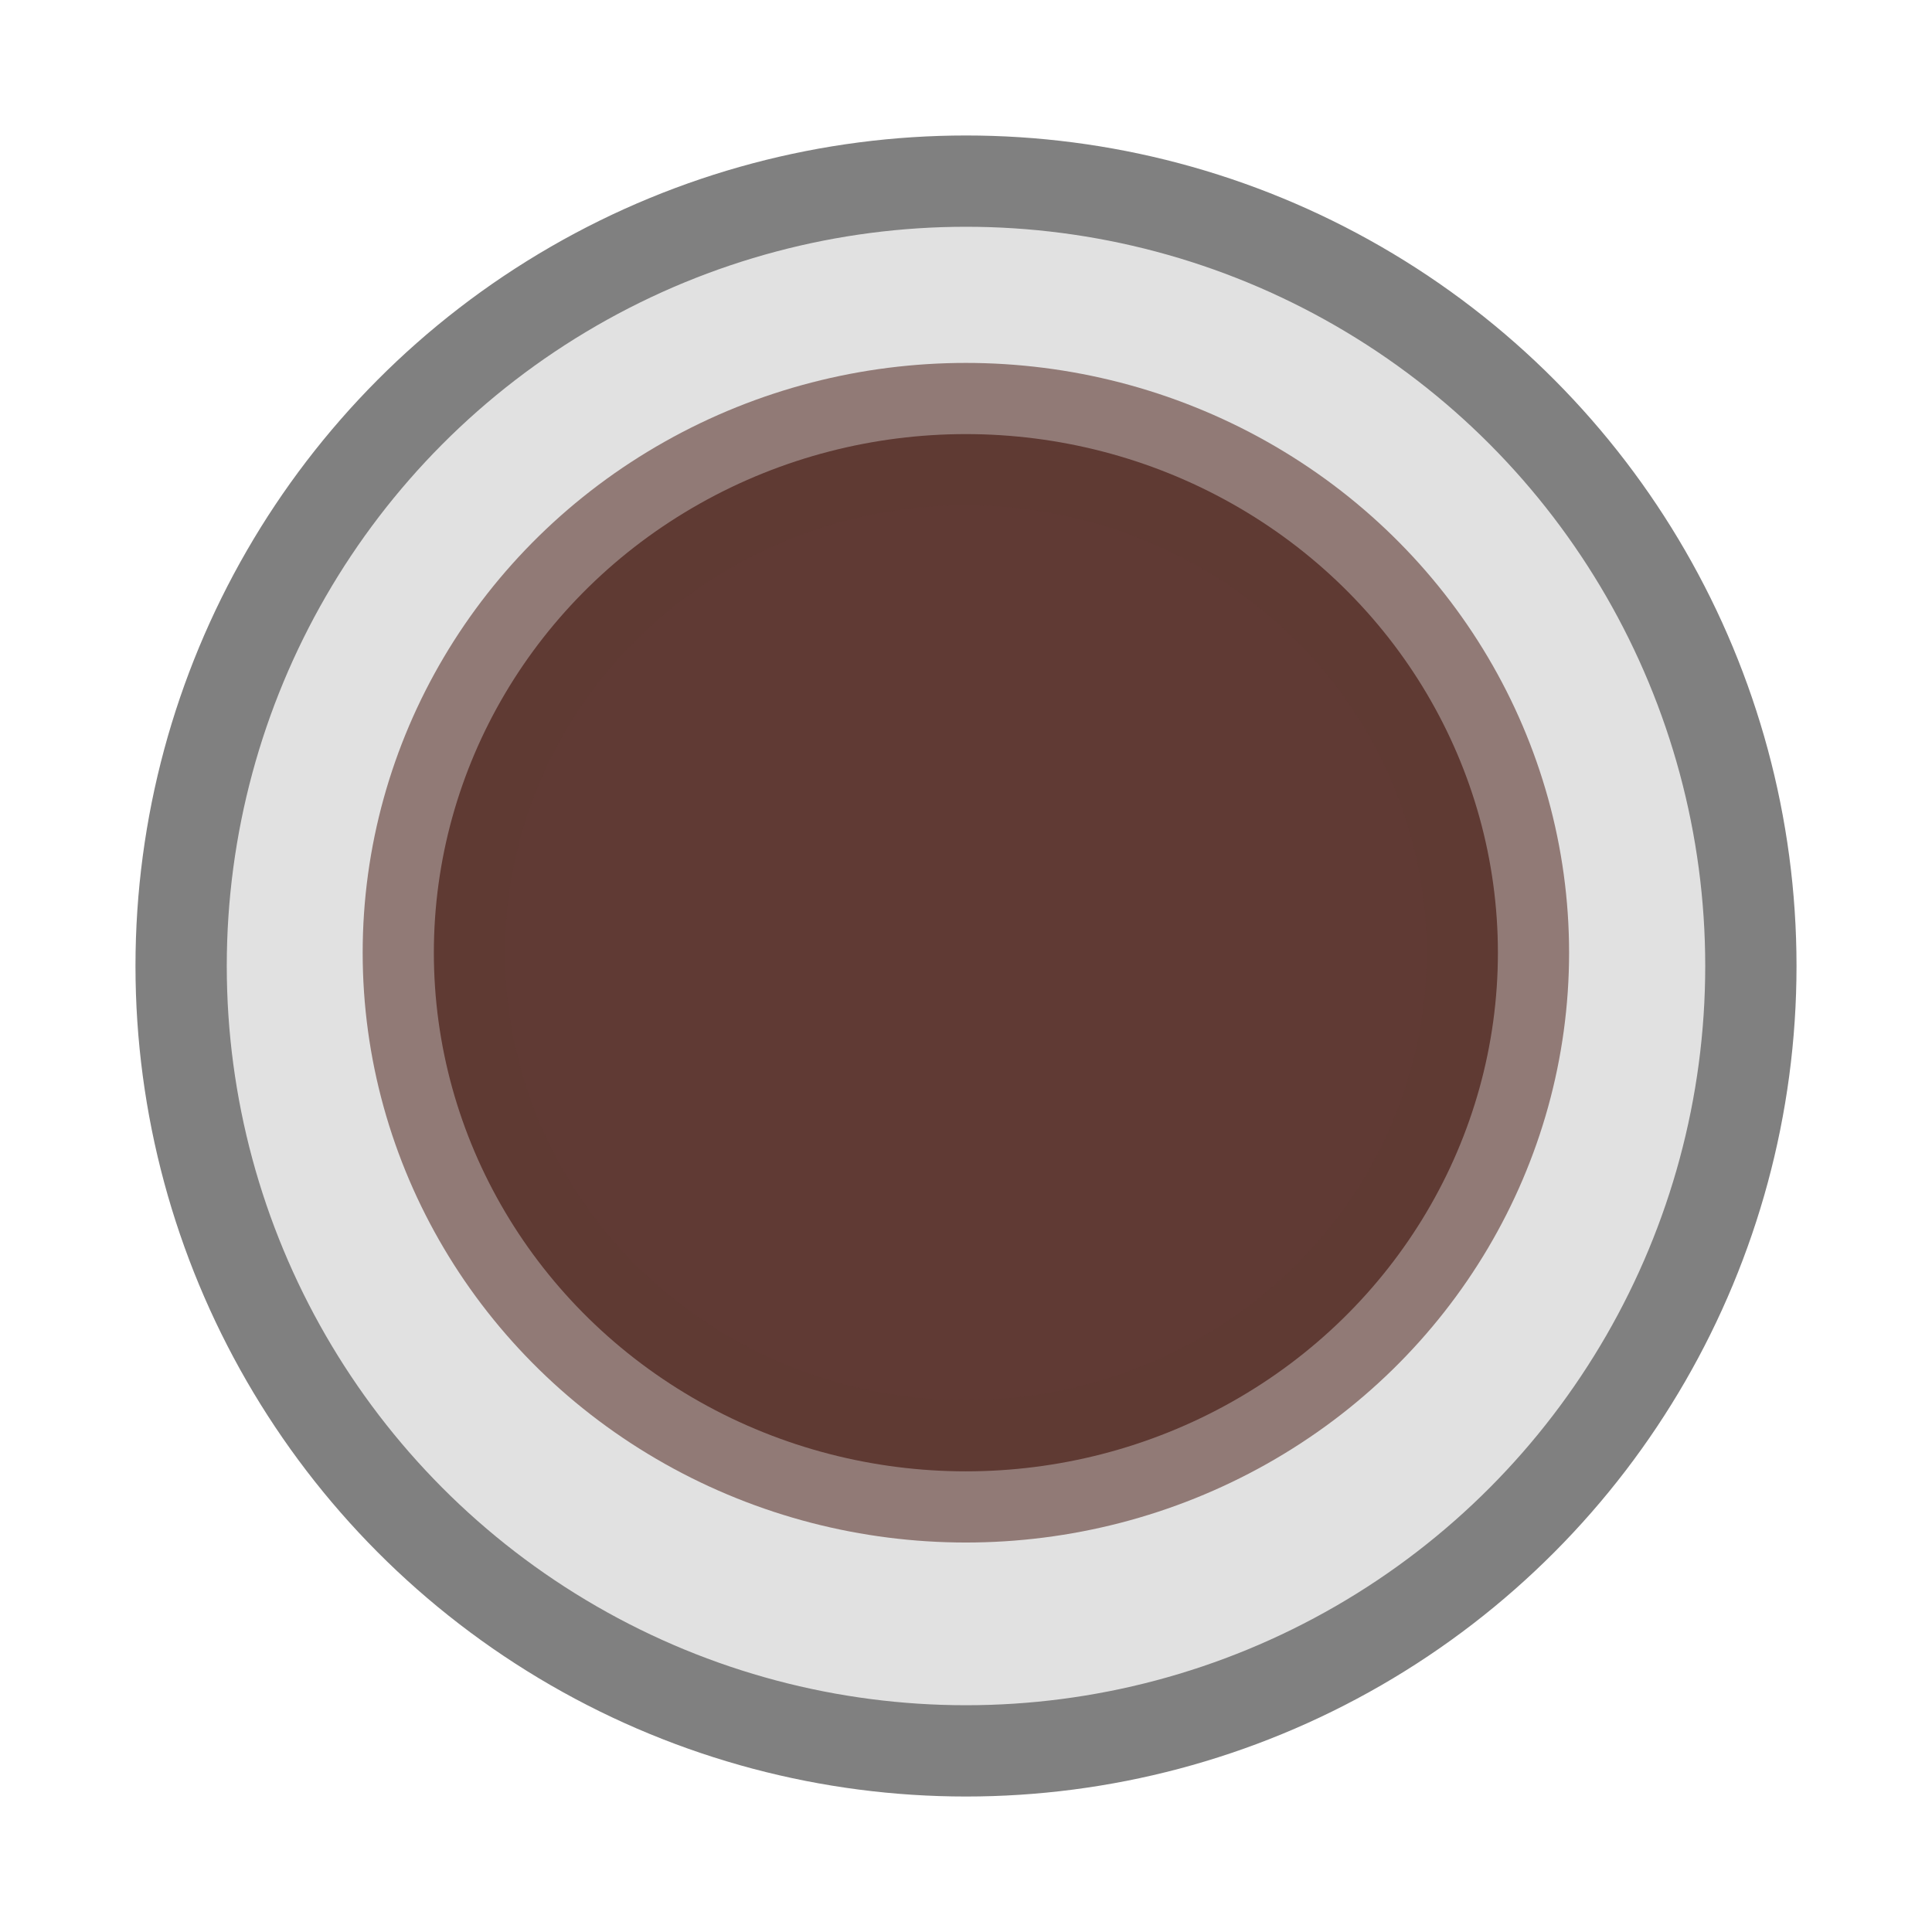 <?xml version="1.0" encoding="UTF-8" standalone="no"?>
<!-- Created with Inkscape (http://www.inkscape.org/) -->

<svg
   xmlns:dc="http://purl.org/dc/elements/1.1/"
   xmlns:cc="http://creativecommons.org/ns#"
   xmlns:rdf="http://www.w3.org/1999/02/22-rdf-syntax-ns#"
   xmlns:svg="http://www.w3.org/2000/svg"
   xmlns="http://www.w3.org/2000/svg"
   xmlns:sodipodi="http://sodipodi.sourceforge.net/DTD/sodipodi-0.dtd"
   xmlns:inkscape="http://www.inkscape.org/namespaces/inkscape"
   width="16px"
   height="16px"
   viewBox="0 0 16 16"
   version="1.1"
   id="SVGRoot"
   sodipodi:docname="brown.svg"
   inkscape:version="0.92.3 (2405546, 2018-03-11)">
  <sodipodi:namedview
     id="base"
     pagecolor="#ffffff"
     bordercolor="#666666"
     borderopacity="1.0"
     inkscape:pageopacity="0.0"
     inkscape:pageshadow="2"
     inkscape:zoom="90.509668"
     inkscape:cx="8.6424823"
     inkscape:cy="10.333847"
     inkscape:document-units="px"
     inkscape:current-layer="layer1"
     showgrid="false"
     inkscape:window-width="1865"
     inkscape:window-height="1025"
     inkscape:window-x="55"
     inkscape:window-y="27"
     inkscape:window-maximized="1"
     inkscape:grid-bbox="true" />
  <defs
     id="defs4534" />
  <g
     id="layer1"
     inkscape:groupmode="layer"
     inkscape:label="Layer 1">
    <circle
       style="stroke-width:0.756;stroke-linecap:round;stroke-miterlimit:4;stroke-dasharray:none;stroke:#808080;stroke-opacity:1;fill:#c4c4c4;fill-opacity:0.498"
       id="path5093"
       cx="8"
       cy="8"
       r="6.5" />
    <ellipse
       style="fill:#603a34;fill-opacity:1;stroke:#603a34;stroke-width:1.179;stroke-linecap:round;stroke-miterlimit:4;stroke-dasharray:none;stroke-opacity:0.612"
       id="path5180"
       cx="7.999"
       cy="7.89"
       rx="4.406"
       ry="4.295" />
  </g>
</svg>
